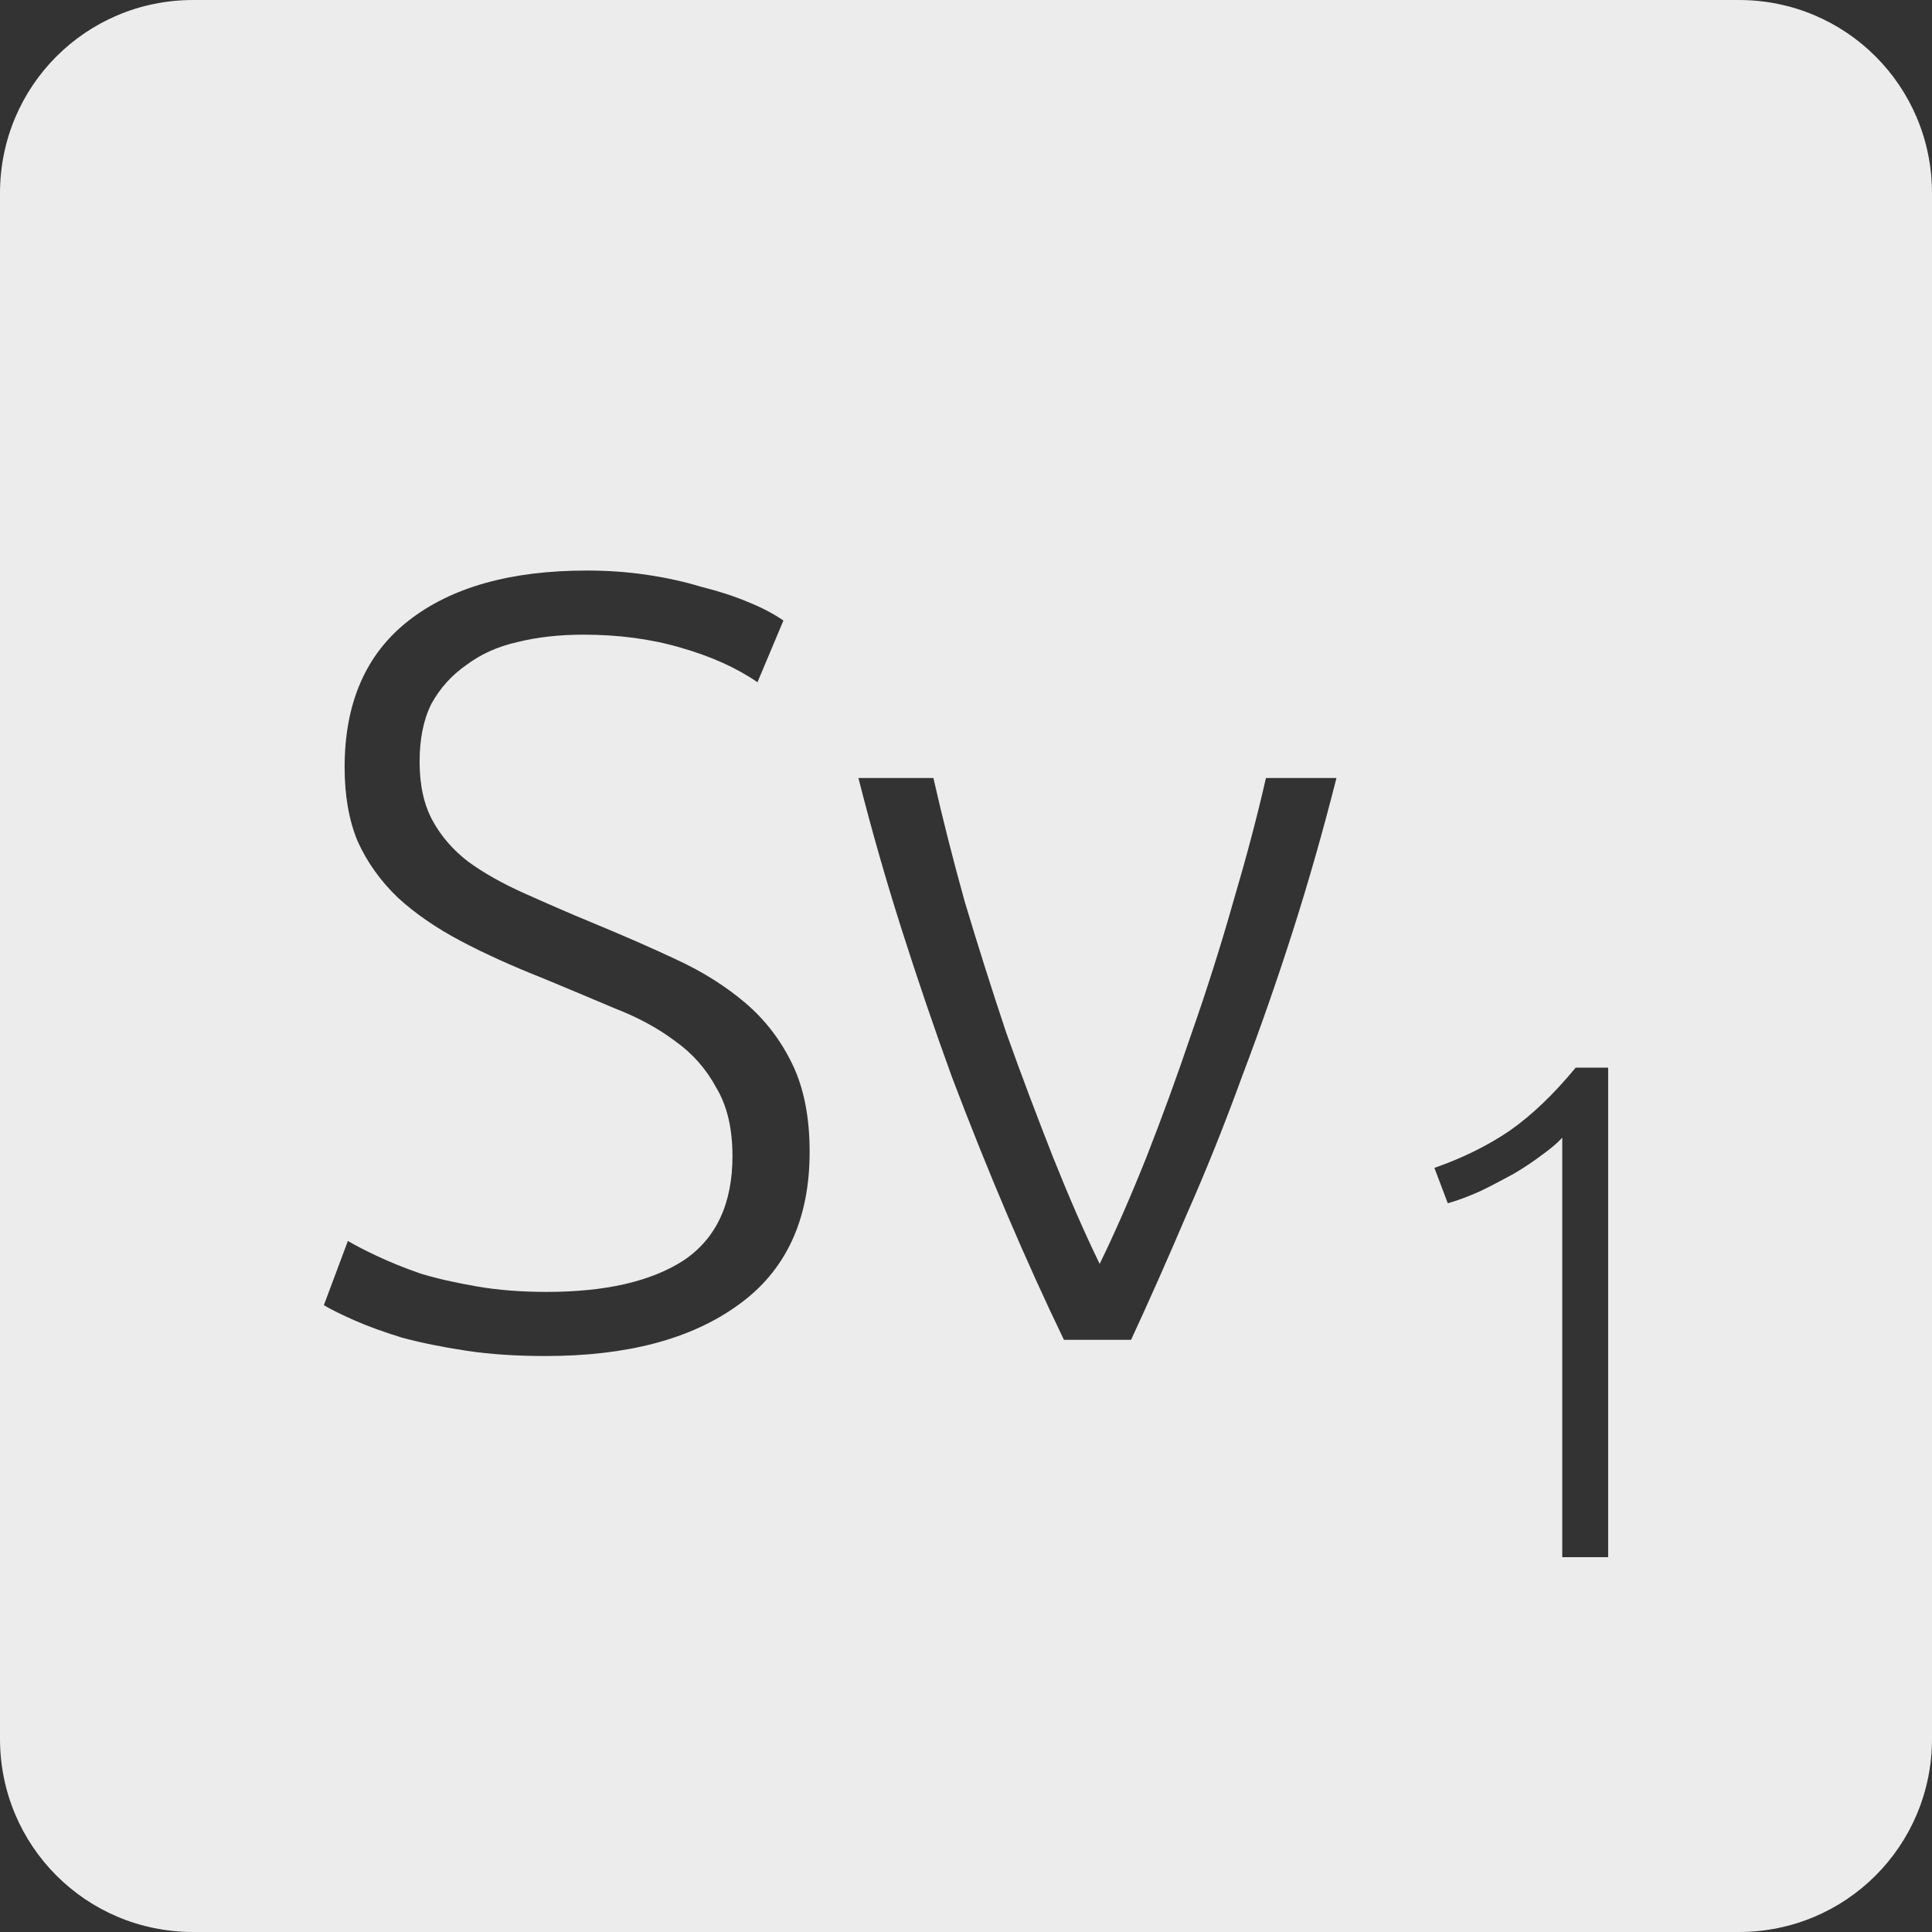 <?xml version="1.0" encoding="UTF-8" standalone="no"?>
<svg
   xmlns:dc="http://purl.org/dc/elements/1.1/"
   xmlns:cc="http://creativecommons.org/ns#"
   xmlns:rdf="http://www.w3.org/1999/02/22-rdf-syntax-ns#"
   xmlns:svg="http://www.w3.org/2000/svg"
   xmlns="http://www.w3.org/2000/svg"
   xmlns:sodipodi="http://sodipodi.sourceforge.net/DTD/sodipodi-0.dtd"
   xmlns:inkscape="http://www.inkscape.org/namespaces/inkscape"
   viewBox="0 0 16 16"
   id="svg2"
   version="1.1"
   inkscape:version="0.91 r13725"
   sodipodi:docname="indicator-keyboard-Sv-1.svg">
  <rect x="0" y="0" width="16" height="16" fill="#333333" stroke="none"/>
  <defs
     id="defs12" />
  <sodipodi:namedview
     pagecolor="#ffffff"
     bordercolor="#666666"
     borderopacity="1"
     objecttolerance="10"
     gridtolerance="10"
     guidetolerance="10"
     inkscape:pageopacity="0"
     inkscape:pageshadow="2"
     inkscape:window-width="640"
     inkscape:window-height="480"
     id="namedview10"
     showgrid="false"
     inkscape:zoom="14.75"
     inkscape:cx="8"
     inkscape:cy="8"
     inkscape:window-x="65"
     inkscape:window-y="24"
     inkscape:window-maximized="0"
     inkscape:current-layer="svg2" />
  <path
     style="fill:#ececec;fill-opacity:1"
     d="M 1.6 0 C 0.713 2.9605947e-16 0 0.713 0 1.6 L 0 14.4 C 2.9605947e-16 15.287 0.713 16 1.6 16 L 14.4 16 C 15.287 16 16 15.287 16 14.4 L 16 1.6 C 16 0.713 15.287 0 14.4 0 L 1.6 0 z M 4.859 4.725 C 5.027 4.725 5.193 4.736 5.355 4.76 C 5.517 4.784 5.667 4.817 5.805 4.859 C 5.949 4.895 6.077 4.936 6.191 4.984 C 6.311 5.032 6.41 5.085 6.488 5.139 L 6.273 5.65 C 6.099 5.53 5.887 5.435 5.635 5.363 C 5.389 5.291 5.12 5.256 4.832 5.256 C 4.634 5.256 4.451 5.276 4.283 5.318 C 4.121 5.354 3.981 5.418 3.861 5.508 C 3.741 5.592 3.644 5.698 3.572 5.83 C 3.506 5.962 3.475 6.123 3.475 6.309 C 3.475 6.501 3.51 6.663 3.582 6.795 C 3.654 6.927 3.753 7.041 3.879 7.137 C 4.011 7.233 4.164 7.318 4.338 7.396 C 4.512 7.474 4.7 7.557 4.904 7.641 C 5.15 7.743 5.382 7.843 5.598 7.945 C 5.82 8.047 6.012 8.169 6.174 8.307 C 6.336 8.445 6.465 8.613 6.561 8.811 C 6.657 9.009 6.705 9.251 6.705 9.539 C 6.705 10.103 6.507 10.527 6.111 10.809 C 5.721 11.091 5.19 11.23 4.518 11.23 C 4.278 11.23 4.059 11.216 3.861 11.186 C 3.663 11.156 3.486 11.12 3.33 11.078 C 3.174 11.03 3.042 10.982 2.934 10.934 C 2.826 10.886 2.742 10.845 2.682 10.809 L 2.881 10.277 C 2.941 10.313 3.021 10.354 3.123 10.402 C 3.225 10.45 3.344 10.499 3.482 10.547 C 3.62 10.589 3.777 10.624 3.951 10.654 C 4.125 10.684 4.317 10.699 4.527 10.699 C 5.013 10.699 5.39 10.613 5.66 10.439 C 5.93 10.259 6.066 9.97 6.066 9.574 C 6.066 9.346 6.022 9.158 5.932 9.008 C 5.848 8.852 5.734 8.723 5.59 8.621 C 5.446 8.513 5.28 8.424 5.094 8.352 C 4.908 8.274 4.714 8.191 4.51 8.107 C 4.252 8.005 4.02 7.901 3.816 7.793 C 3.612 7.685 3.439 7.566 3.295 7.434 C 3.151 7.296 3.039 7.139 2.961 6.965 C 2.889 6.791 2.854 6.588 2.854 6.354 C 2.854 5.82 3.031 5.415 3.385 5.139 C 3.739 4.863 4.229 4.725 4.859 4.725 z M 7.109 6.443 L 7.73 6.443 C 7.802 6.761 7.888 7.103 7.99 7.469 C 8.098 7.829 8.212 8.189 8.332 8.549 C 8.458 8.903 8.589 9.248 8.721 9.584 C 8.853 9.914 8.981 10.209 9.107 10.467 C 9.233 10.209 9.362 9.914 9.494 9.584 C 9.626 9.248 9.751 8.903 9.871 8.549 C 9.997 8.189 10.111 7.829 10.213 7.469 C 10.321 7.103 10.412 6.761 10.484 6.443 L 11.068 6.443 C 10.96 6.869 10.841 7.289 10.709 7.703 C 10.577 8.117 10.435 8.522 10.285 8.918 C 10.141 9.314 9.988 9.695 9.826 10.061 C 9.67 10.427 9.517 10.772 9.367 11.096 L 8.811 11.096 C 8.655 10.772 8.498 10.427 8.342 10.061 C 8.186 9.695 8.033 9.314 7.883 8.918 C 7.739 8.522 7.601 8.117 7.469 7.703 C 7.337 7.289 7.217 6.869 7.109 6.443 z M 13.049 8.842 L 13.318 8.842 L 13.318 12.896 L 12.938 12.896 L 12.938 9.422 C 12.895 9.469 12.838 9.516 12.768 9.566 C 12.701 9.617 12.625 9.668 12.539 9.719 C 12.453 9.766 12.365 9.813 12.271 9.859 C 12.178 9.902 12.084 9.938 11.99 9.965 L 11.879 9.672 C 12.113 9.59 12.321 9.488 12.504 9.363 C 12.687 9.235 12.869 9.06 13.049 8.842 z "
     id="path4" />
</svg>
